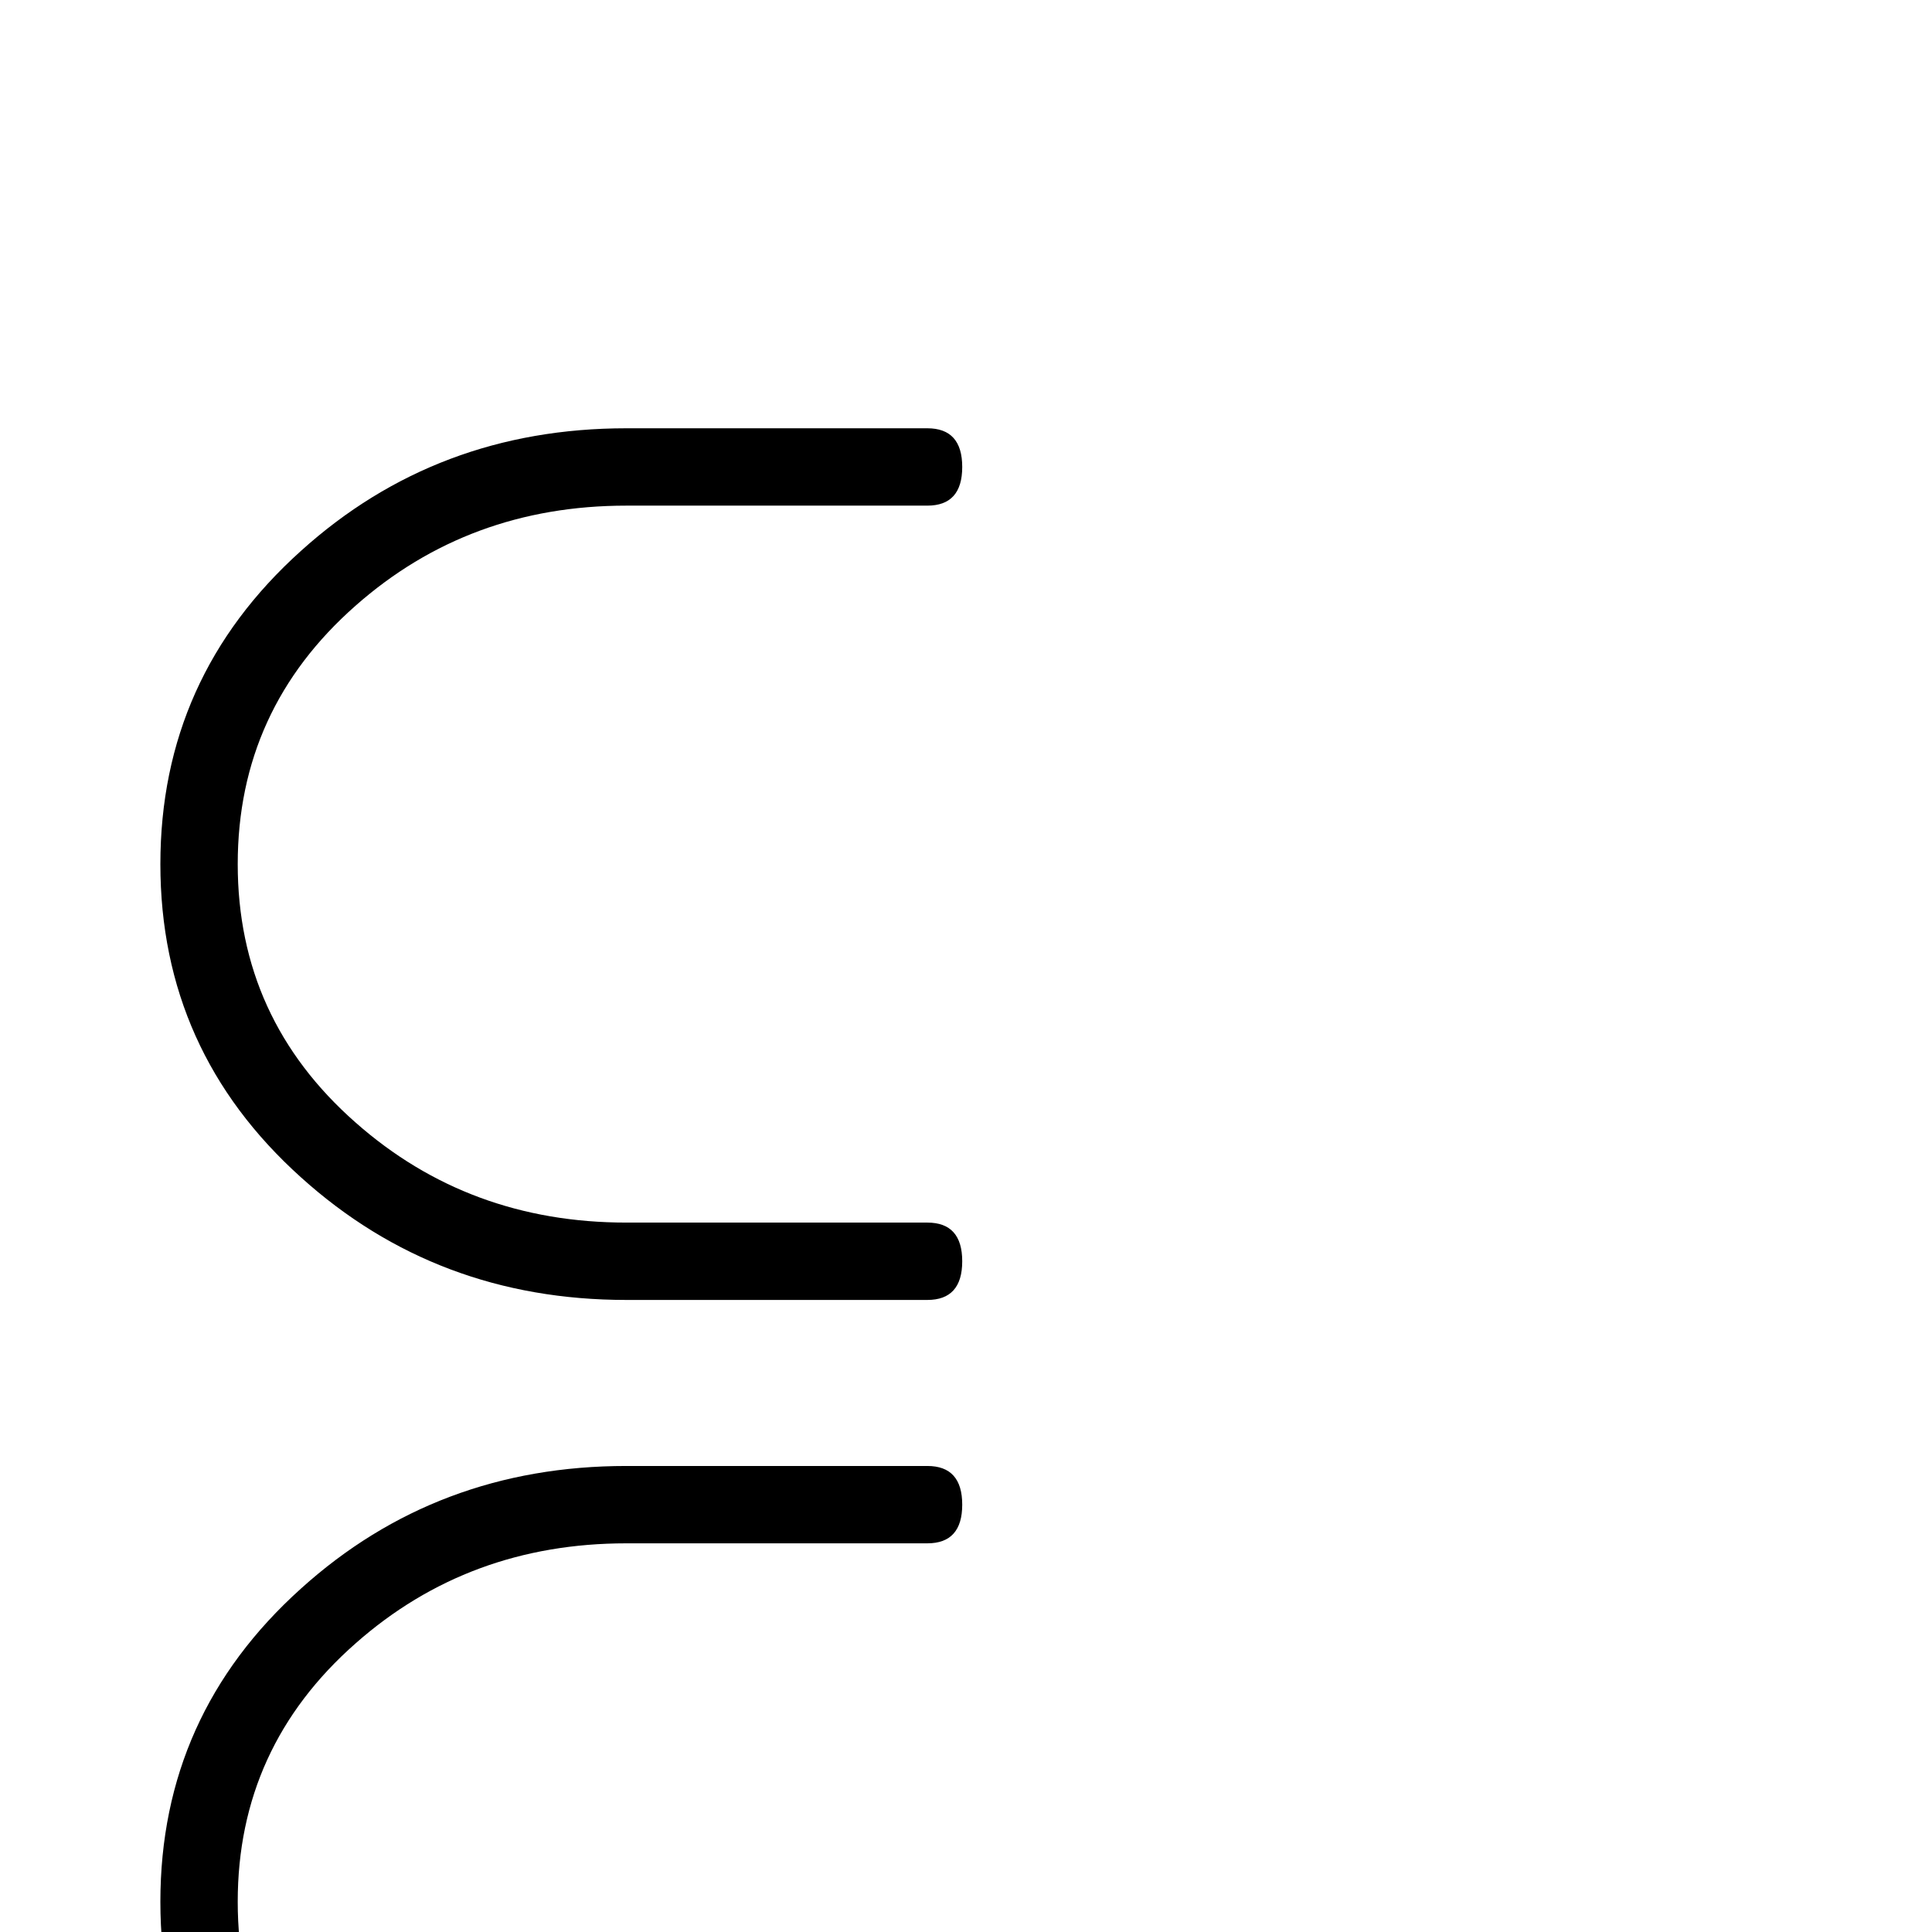 <?xml version="1.0" standalone="no"?>
<!DOCTYPE svg PUBLIC "-//W3C//DTD SVG 1.1//EN" "http://www.w3.org/Graphics/SVG/1.1/DTD/svg11.dtd" >
<svg viewBox="0 -442 2048 2048">
  <g transform="matrix(1 0 0 -1 0 1606)">
   <path fill="currentColor"
d="M1020 711q0 -41 -37 -41h-319q-201 0 -345 130q-149 134 -149 332t149 332q144 130 345 130h319q37 0 37 -41t-37 -41h-319q-167 0 -287 -106q-125 -110 -125 -274t125 -274q120 -106 287 -106h319q37 0 37 -41zM1020 -389q0 -41 -37 -41h-319q-201 0 -345 130
q-149 134 -149 332t149 332q144 130 345 130h319q37 0 37 -41t-37 -41h-319q-167 0 -287 -106q-125 -110 -125 -274t125 -274q120 -106 287 -106h319q37 0 37 -41z" />
  </g>

</svg>
